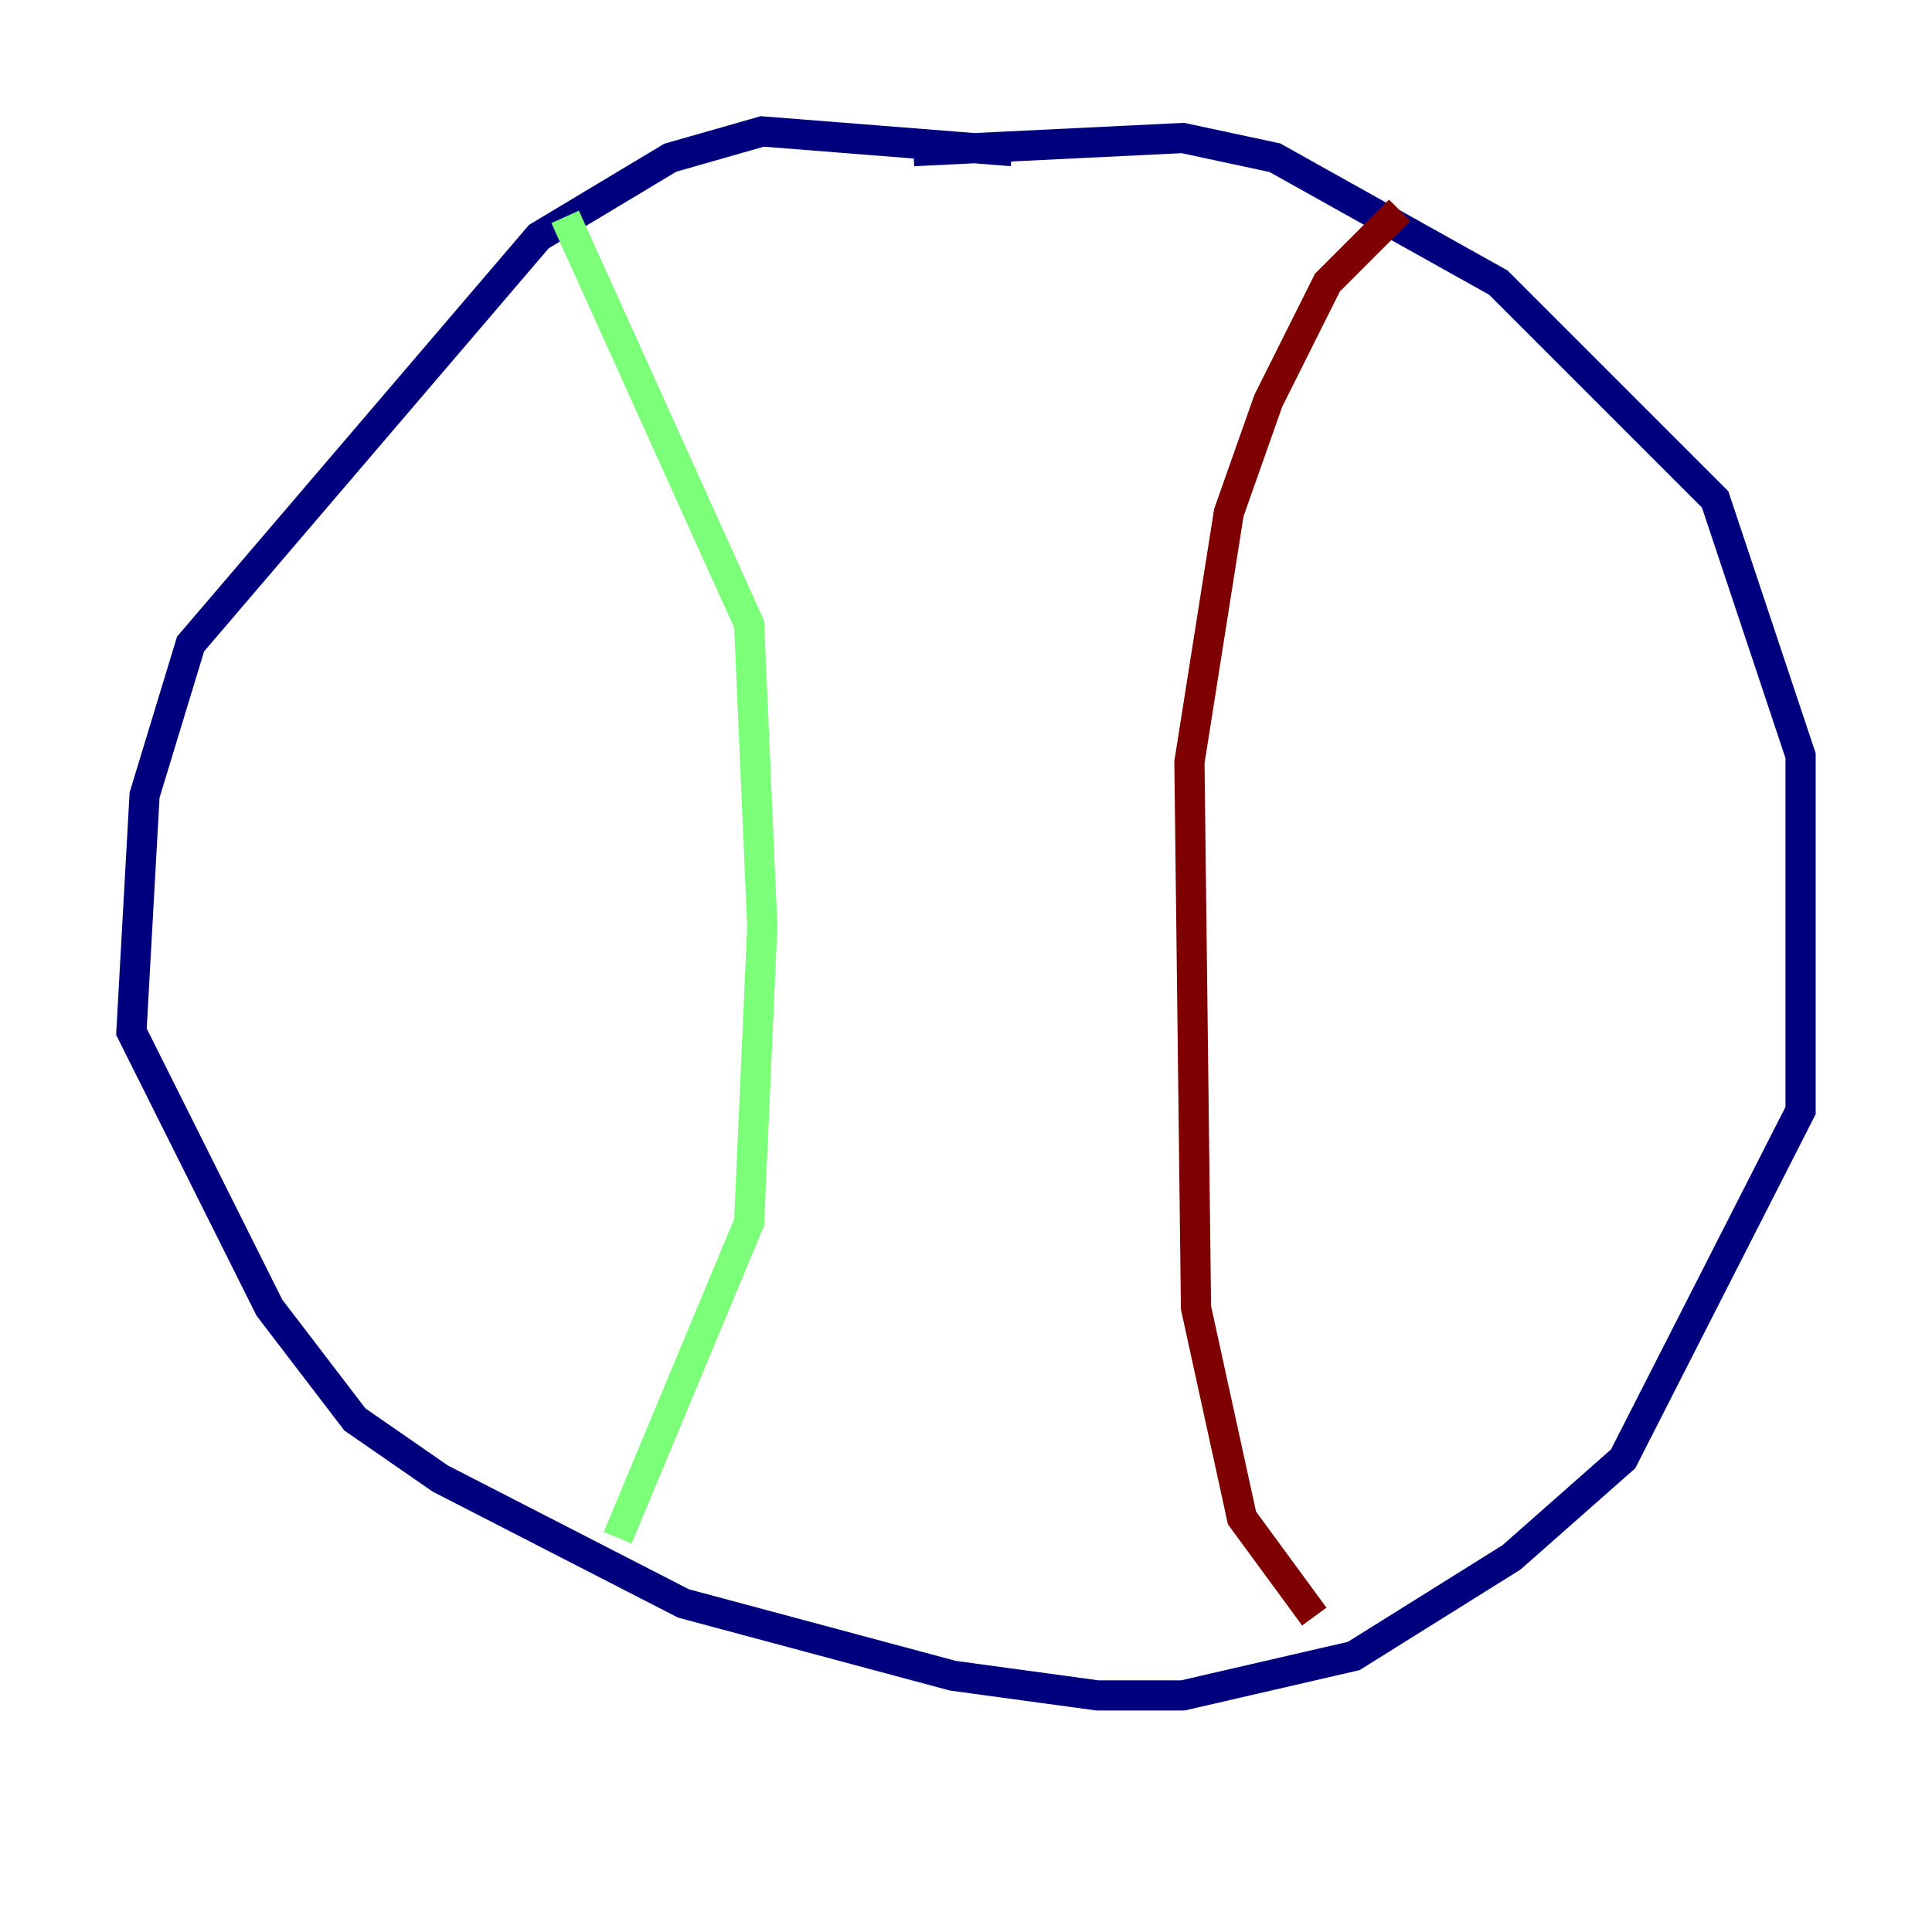 <?xml version="1.0" encoding="utf-8" ?>
<svg baseProfile="tiny" height="128" version="1.2" viewBox="0,0,128,128" width="128" xmlns="http://www.w3.org/2000/svg" xmlns:ev="http://www.w3.org/2001/xml-events" xmlns:xlink="http://www.w3.org/1999/xlink"><defs /><polyline fill="none" points="67.048,10.014 50.503,8.707 44.408,10.449 35.701,15.674 12.626,42.667 9.578,52.68 8.707,68.354 17.85,86.639 23.51,94.041 29.17,97.959 45.279,106.231 63.129,111.02 72.707,112.326 78.367,112.326 89.687,109.714 100.136,103.184 107.537,96.653 119.293,73.578 119.293,50.068 113.633,33.088 99.265,18.721 84.463,10.449 78.367,9.143 60.517,10.014" stroke="#00007f" stroke-width="2" /><polyline fill="none" points="37.442,14.367 49.633,41.361 50.503,61.388 49.633,80.98 40.925,101.878" stroke="#7cff79" stroke-width="2" /><polyline fill="none" points="92.735,13.932 87.946,18.721 84.027,26.558 81.415,33.959 78.803,50.503 79.238,86.639 82.286,100.571 87.075,107.102" stroke="#7f0000" stroke-width="2" /></svg>